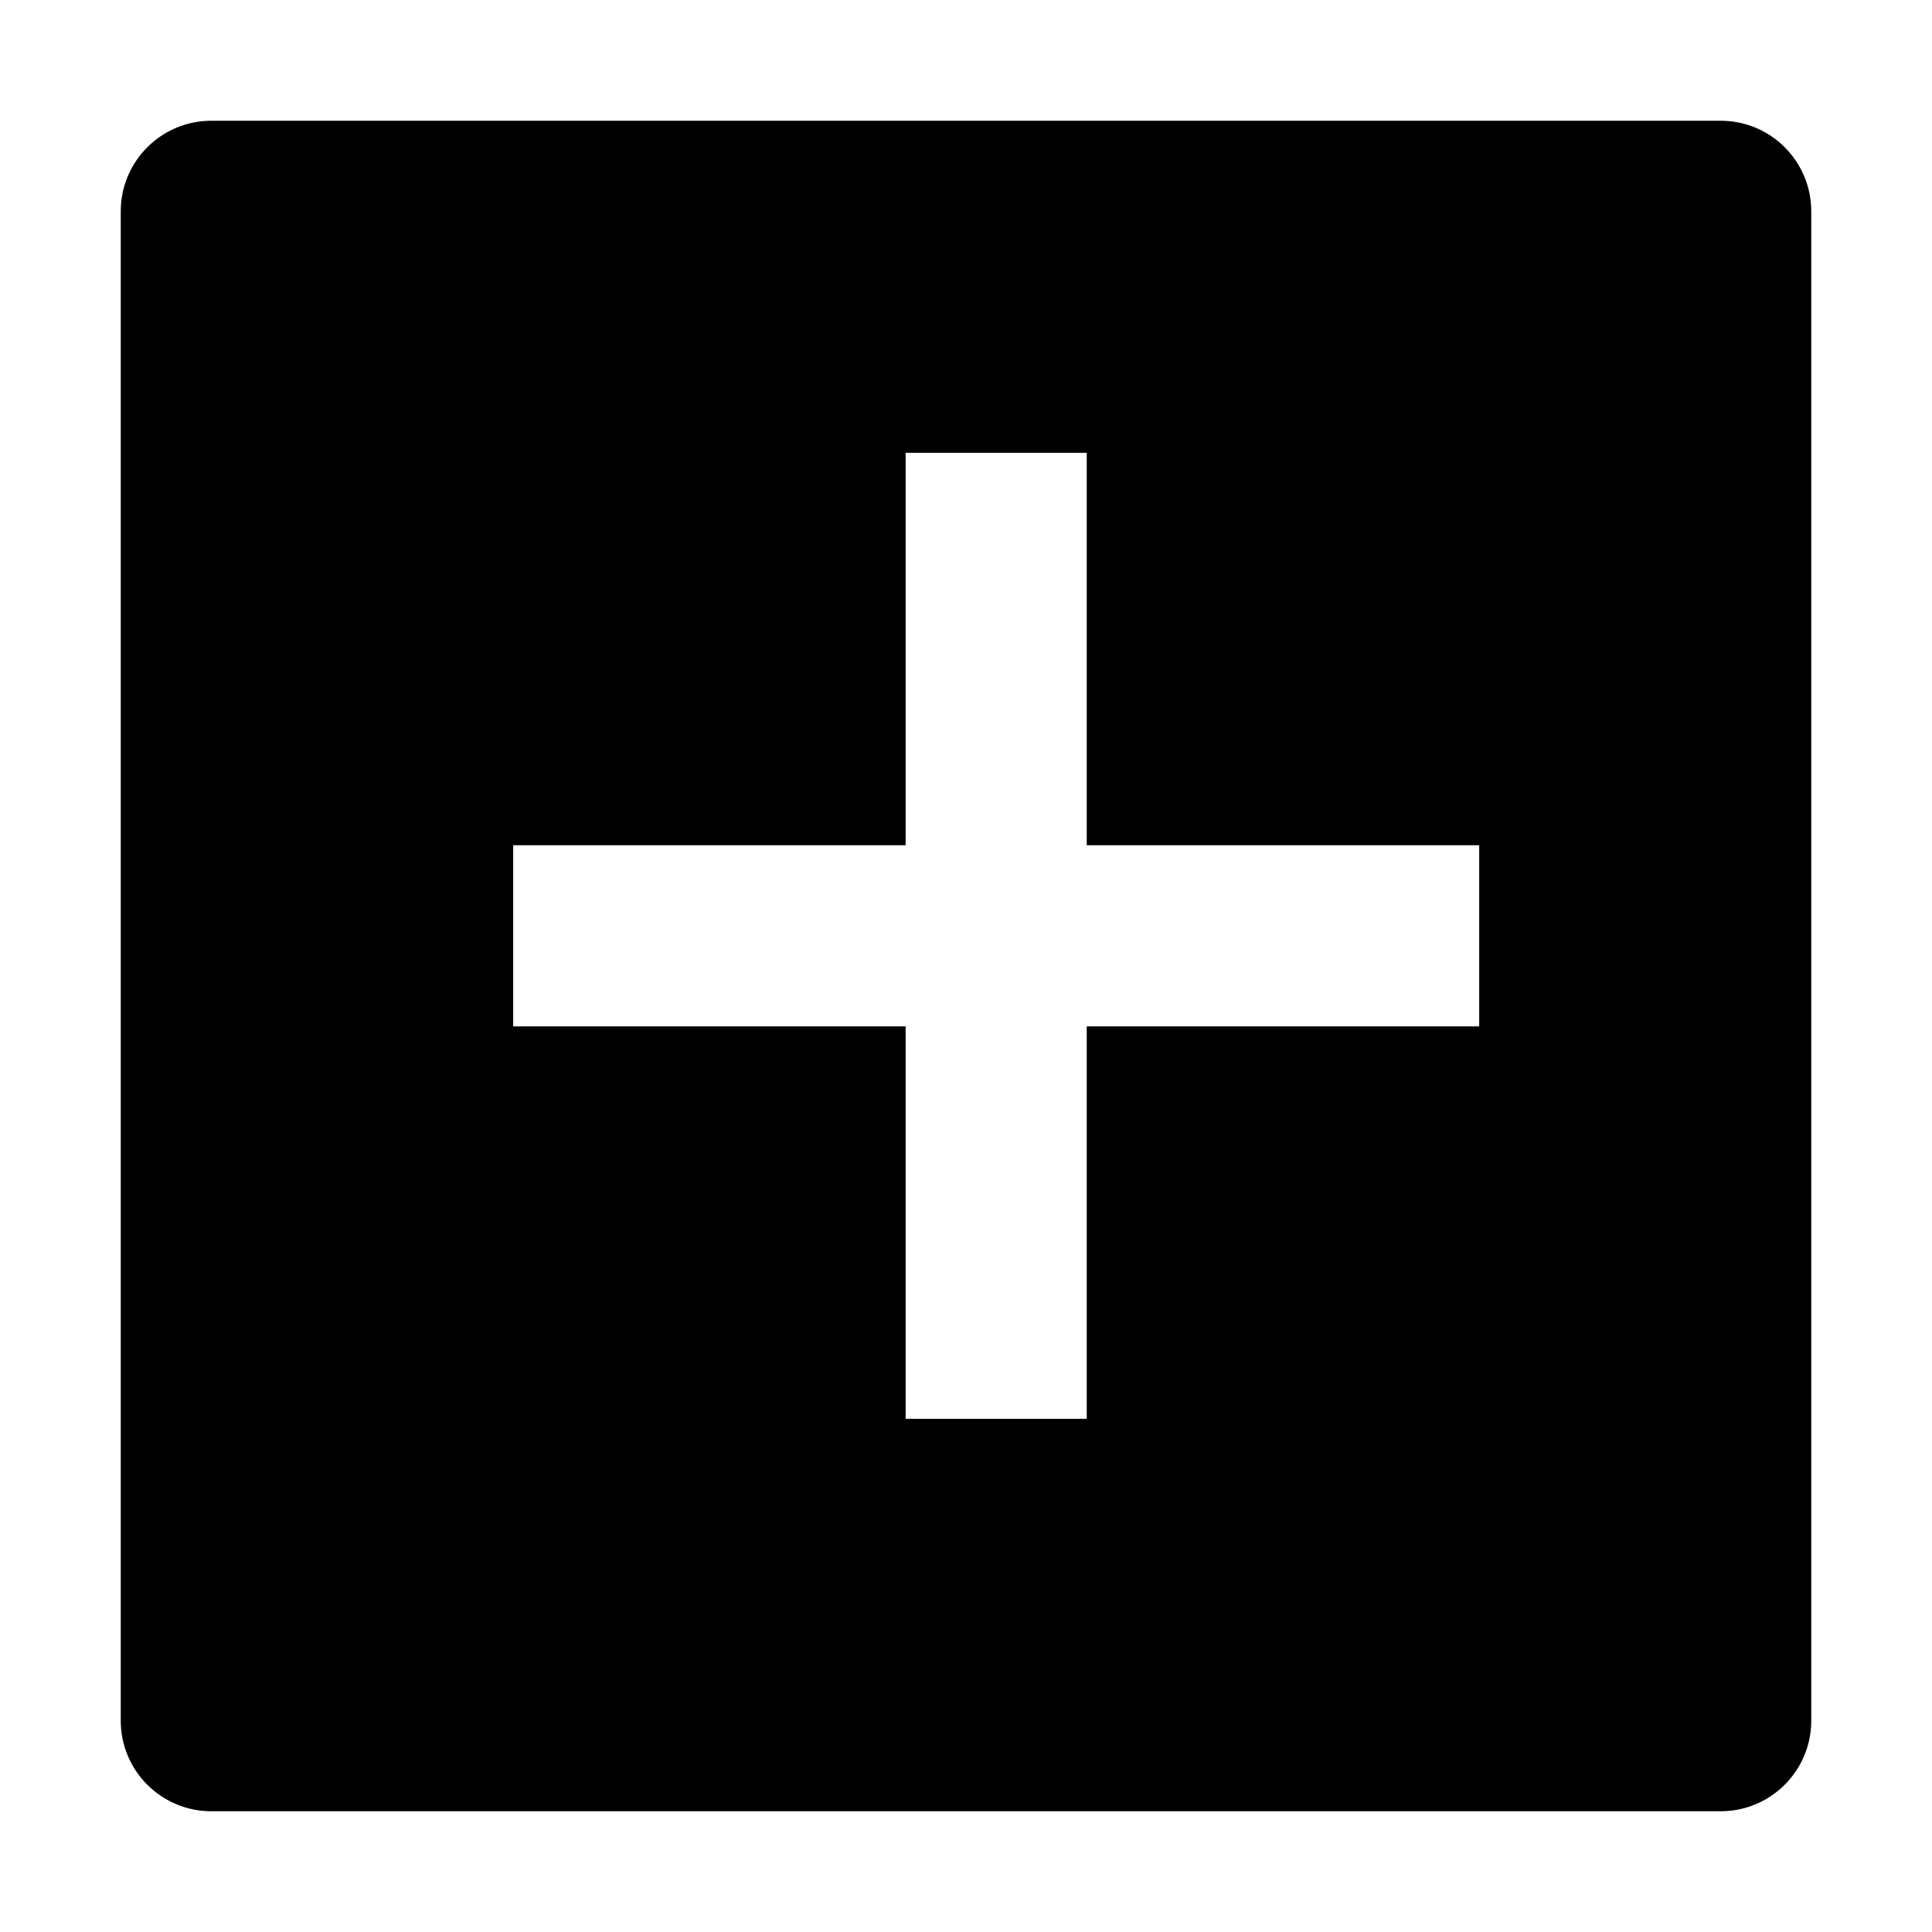 <!-- Generated by IcoMoon.io -->
<svg version="1.1" xmlns="http://www.w3.org/2000/svg" width="64" height="64" viewBox="0 0 64 64">
<title>plus-square</title>
<path d="M57 4h-50c-1.657 0-3 1.343-3 3v0 50c0 1.657 1.343 3 3 3v0h50c1.657 0 3-1.343 3-3v0-50c0-1.657-1.343-3-3-3v0zM49 34h-13v13h-6v-13h-13v-6h13v-13h6v13h13z"></path>
</svg>
